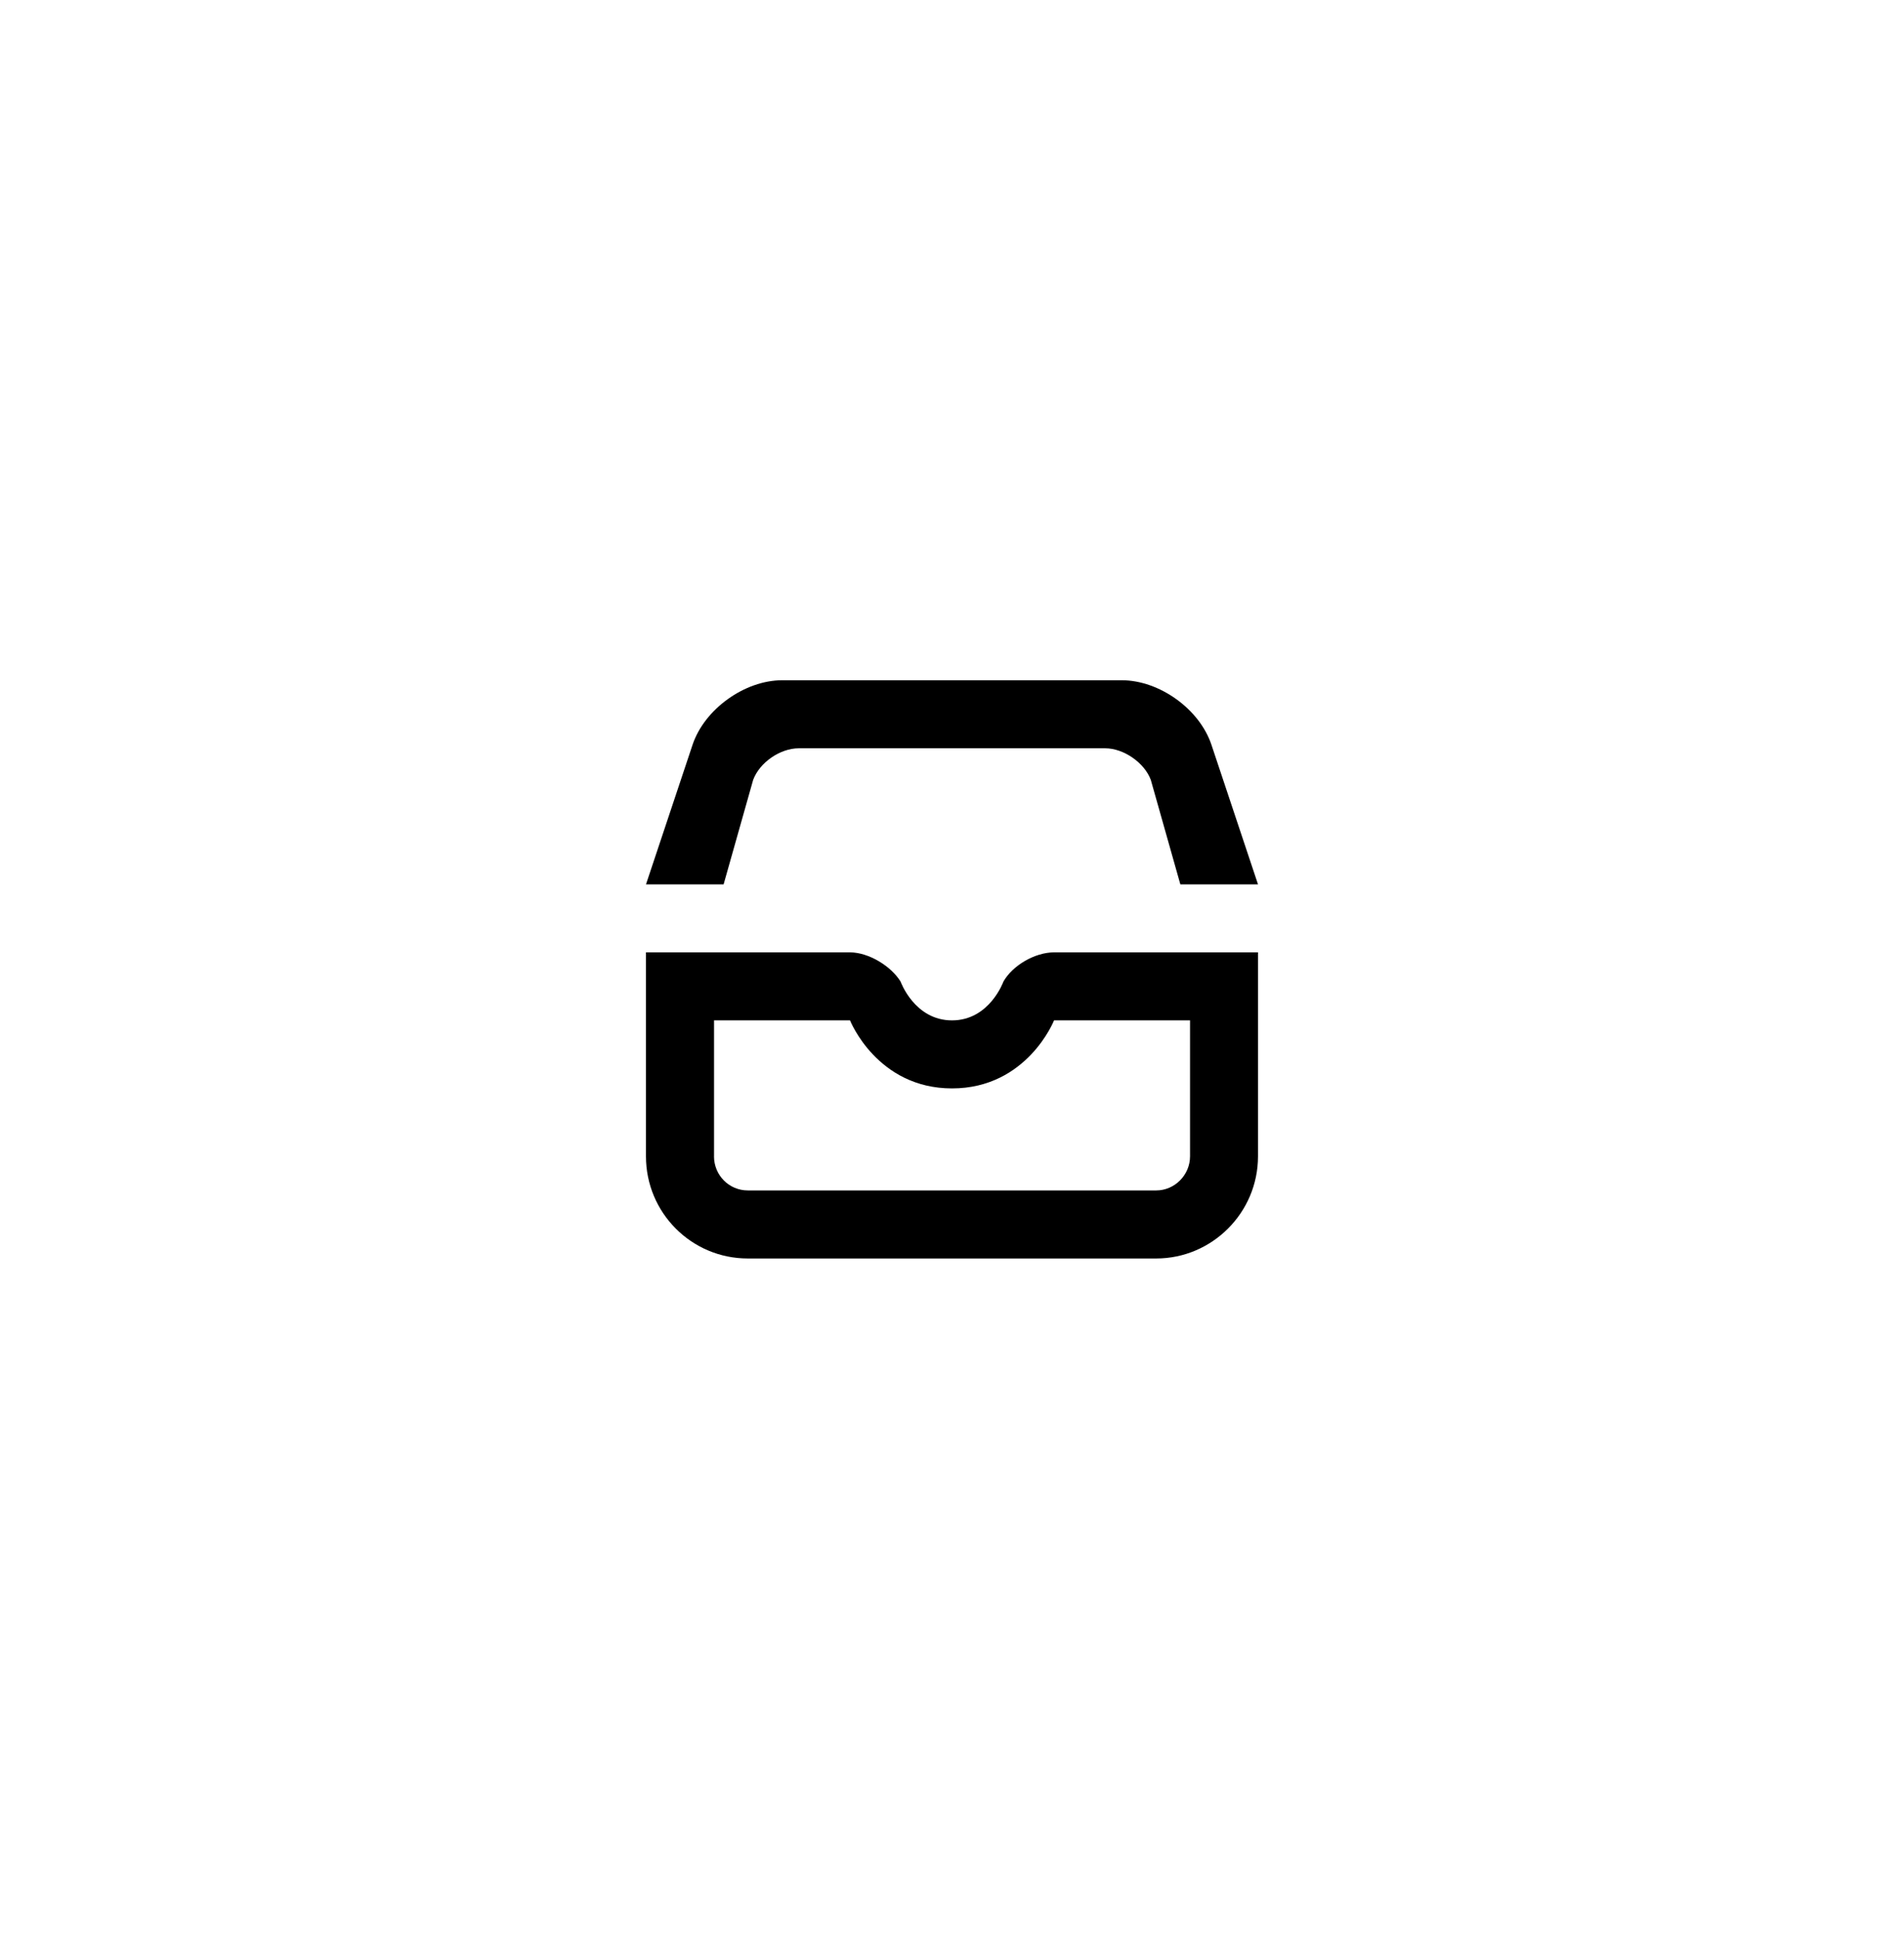 <svg xmlns="http://www.w3.org/2000/svg" width="56" height="57" viewBox="0 0 56 57"><defs><filter id="a" width="200%" height="200%" x="-50%" y="-50%" filterUnits="objectBoundingBox"><feOffset dy="1" in="SourceAlpha" result="shadowOffsetOuter1"/><feGaussianBlur stdDeviation="10" in="shadowOffsetOuter1" result="shadowBlurOuter1"/><feColorMatrix values="0 0 0 0 0 0 0 0 0 0 0 0 0 0 0 0 0 0 0.1 0" in="shadowBlurOuter1" result="shadowMatrixOuter1"/><feMerge><feMergeNode in="shadowMatrixOuter1"/><feMergeNode in="SourceGraphic"/></feMerge></filter></defs><path fill-rule="evenodd" d="M34.717 25h2.283l-1.369-4.102c-.351-1.052-1.531-1.898-2.639-1.898h-9.984c-1.108 0-2.289.85-2.639 1.898l-1.369 4.102h2.283l.869-3.072c.192-.512.793-.928 1.343-.928h9.009c.55 0 1.156.428 1.343.928l.869 3.072zm-9.72 2c.554 0 1.211.405 1.491.86 0 0 .408 1.14 1.512 1.14 1.105 0 1.512-1.14 1.512-1.14.269-.475.926-.86 1.491-.86h5.997v5.997c0 1.659-1.353 3.003-2.993 3.003h-12.015c-1.653 0-2.993-1.342-2.993-3.003v-5.997h5.997zm-3.997 5.997c0 .557.445 1.003.993 1.003h12.015c.539 0 .993-.453.993-1.003v-3.997h-4s-.791 2-3 2-3-2-3-2h-4v3.997z" filter="url(#a)"/></svg>